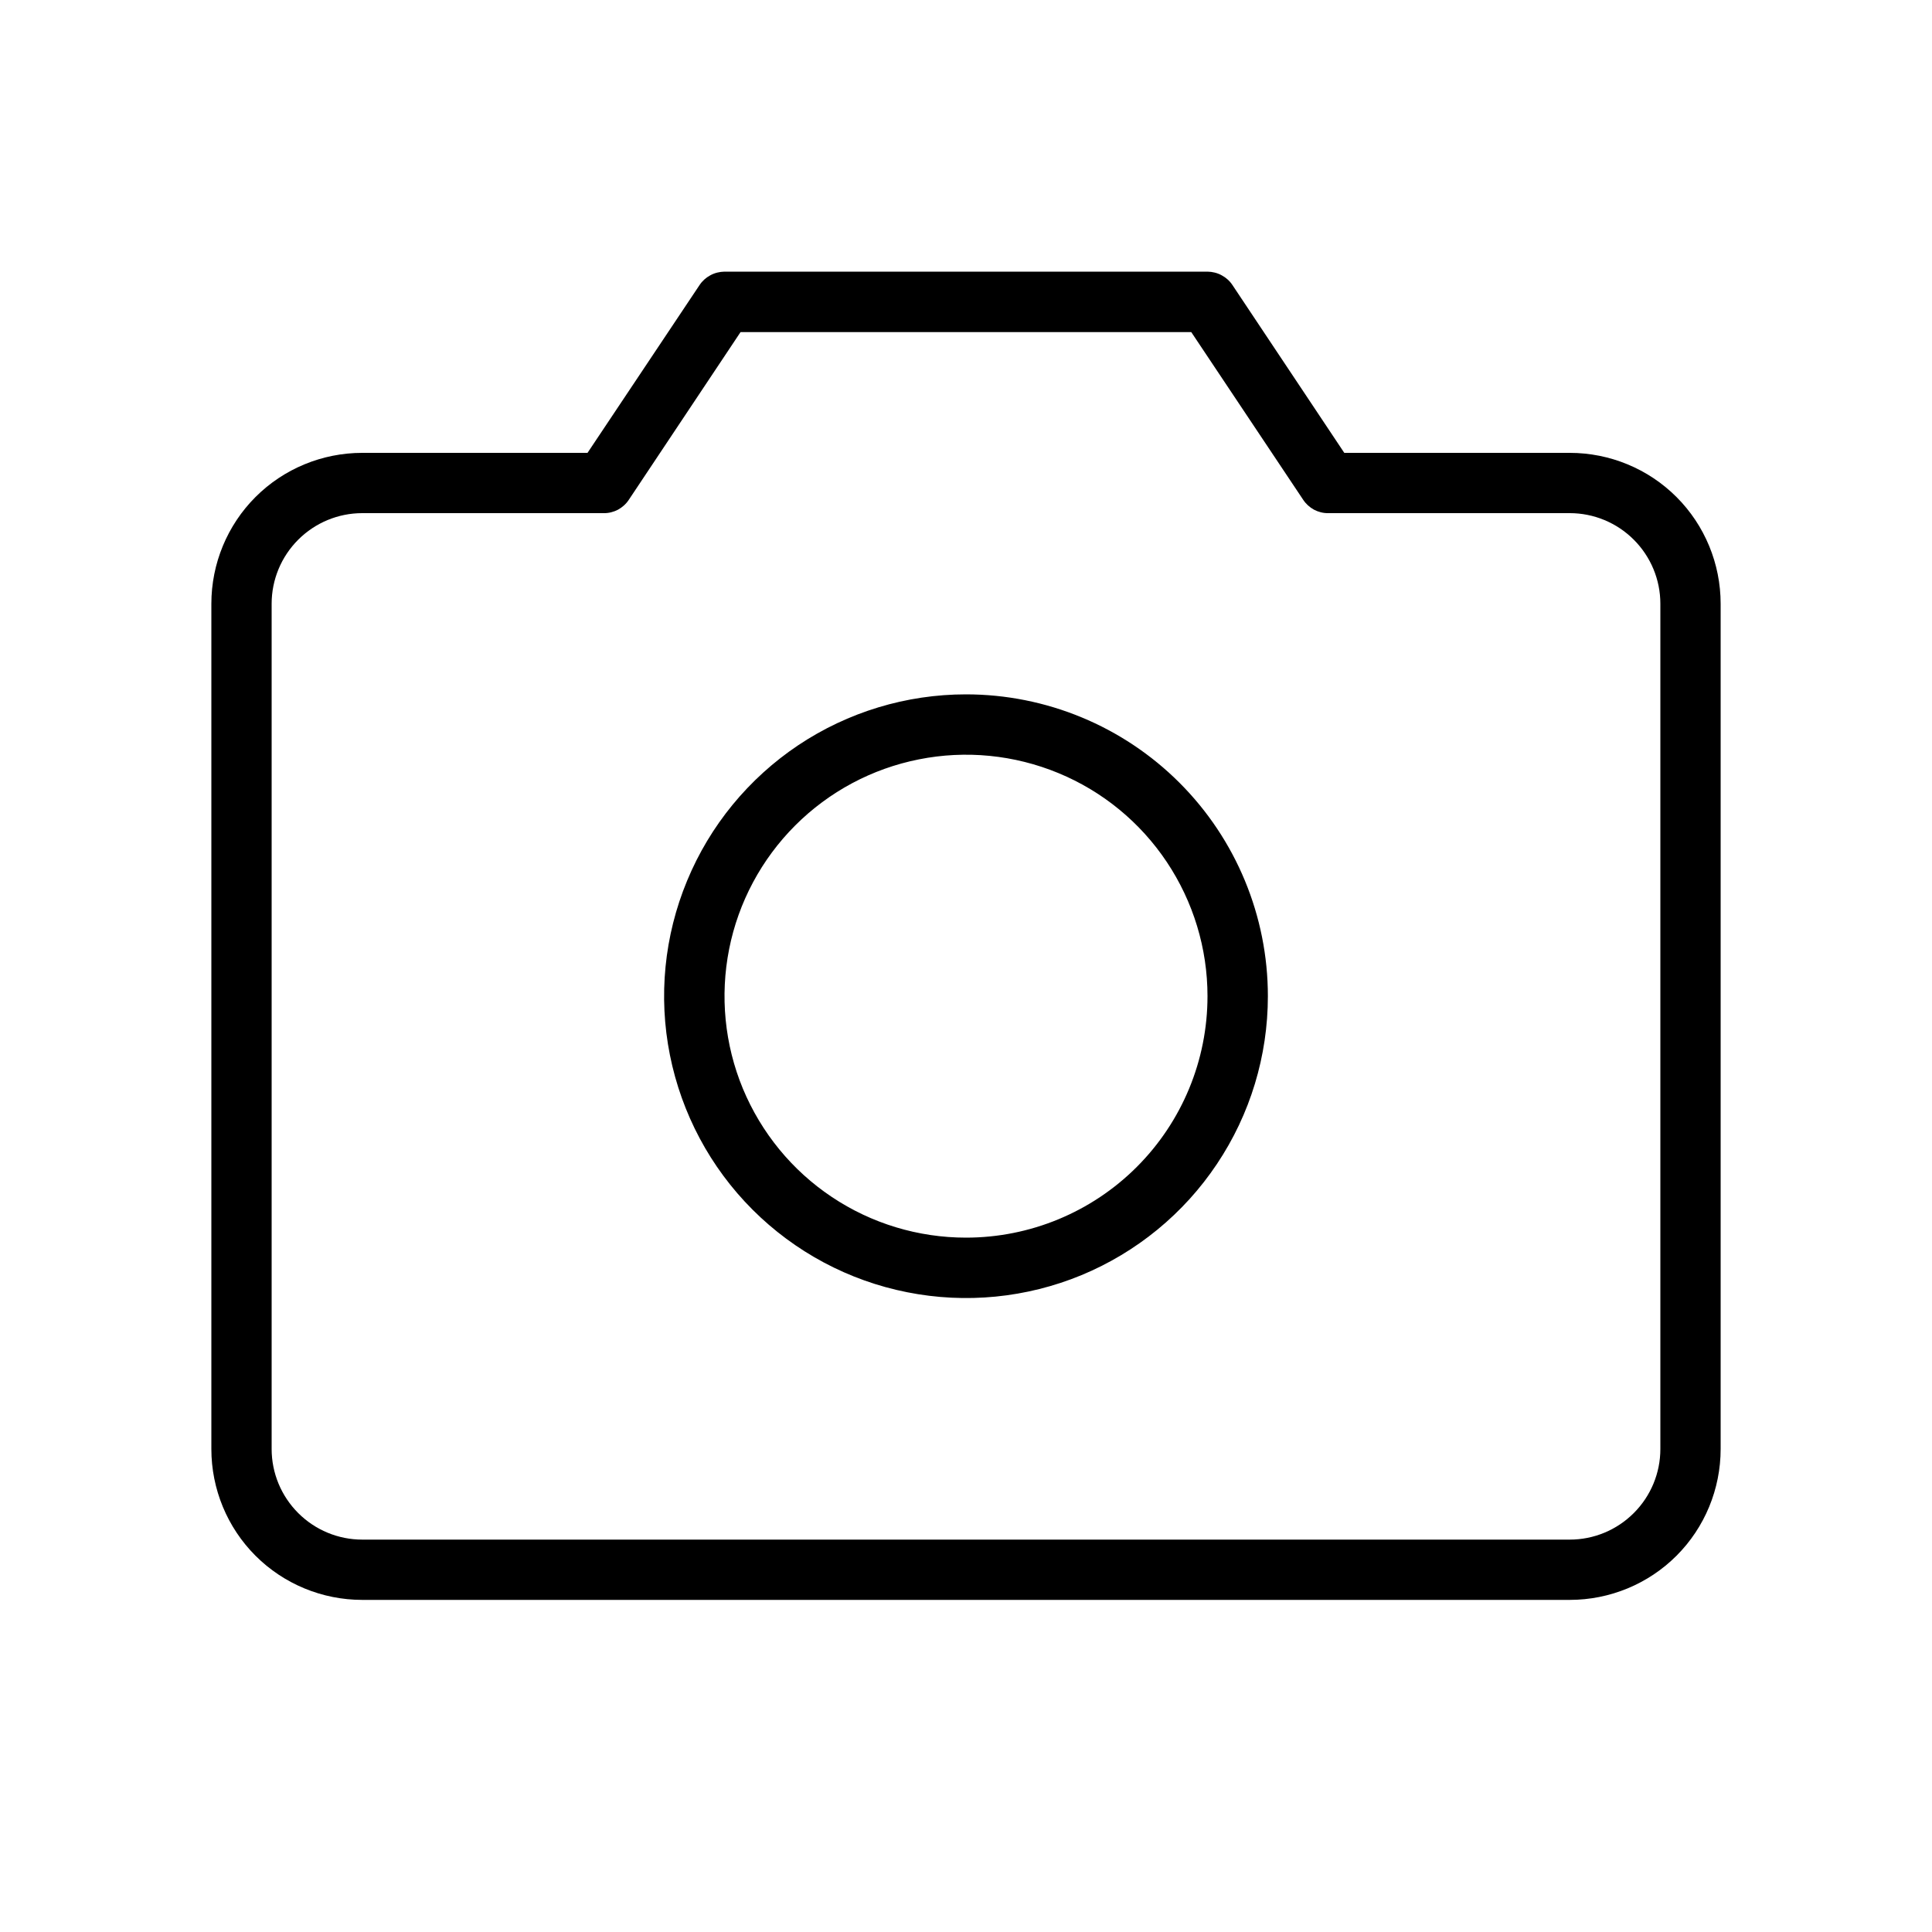 <svg width="20" height="20" viewBox="0 0 20 20" fill="none" xmlns="http://www.w3.org/2000/svg">
<path d="M16.25 4.688H13.916L12.759 2.952C12.731 2.909 12.692 2.874 12.647 2.85C12.602 2.825 12.551 2.813 12.5 2.812H7.5C7.449 2.813 7.398 2.825 7.353 2.85C7.308 2.874 7.269 2.909 7.241 2.952L6.082 4.688H3.75C3.336 4.688 2.938 4.852 2.645 5.145C2.352 5.438 2.188 5.836 2.188 6.25V15C2.188 15.414 2.352 15.812 2.645 16.105C2.938 16.398 3.336 16.562 3.75 16.562H16.25C16.664 16.562 17.062 16.398 17.355 16.105C17.648 15.812 17.812 15.414 17.812 15V6.25C17.812 5.836 17.648 5.438 17.355 5.145C17.062 4.852 16.664 4.688 16.25 4.688ZM17.188 15C17.188 15.249 17.089 15.487 16.913 15.663C16.737 15.839 16.499 15.938 16.25 15.938H3.75C3.501 15.938 3.263 15.839 3.087 15.663C2.911 15.487 2.812 15.249 2.812 15V6.25C2.812 6.001 2.911 5.763 3.087 5.587C3.263 5.411 3.501 5.312 3.75 5.312H6.25C6.301 5.313 6.352 5.3 6.398 5.276C6.443 5.251 6.482 5.216 6.51 5.173L7.666 3.438H12.332L13.49 5.173C13.518 5.216 13.557 5.251 13.602 5.276C13.648 5.3 13.698 5.313 13.75 5.312H16.25C16.499 5.312 16.737 5.411 16.913 5.587C17.089 5.763 17.188 6.001 17.188 6.25V15ZM10 7.188C9.382 7.188 8.778 7.371 8.264 7.714C7.75 8.058 7.349 8.546 7.113 9.117C6.876 9.688 6.814 10.316 6.935 10.922C7.056 11.528 7.353 12.085 7.79 12.522C8.227 12.959 8.784 13.257 9.39 13.377C9.997 13.498 10.625 13.436 11.196 13.2C11.767 12.963 12.255 12.563 12.598 12.049C12.942 11.535 13.125 10.931 13.125 10.312C13.125 9.484 12.796 8.689 12.21 8.103C11.624 7.517 10.829 7.188 10 7.188ZM10 12.812C9.506 12.812 9.022 12.666 8.611 12.391C8.2 12.117 7.88 11.726 7.69 11.269C7.501 10.812 7.452 10.31 7.548 9.825C7.644 9.34 7.883 8.894 8.232 8.545C8.582 8.195 9.027 7.957 9.512 7.861C9.997 7.764 10.5 7.814 10.957 8.003C11.414 8.192 11.804 8.512 12.079 8.924C12.353 9.335 12.5 9.818 12.5 10.312C12.5 10.976 12.237 11.611 11.768 12.08C11.299 12.549 10.663 12.812 10 12.812Z" fill="black"/>
</svg>
